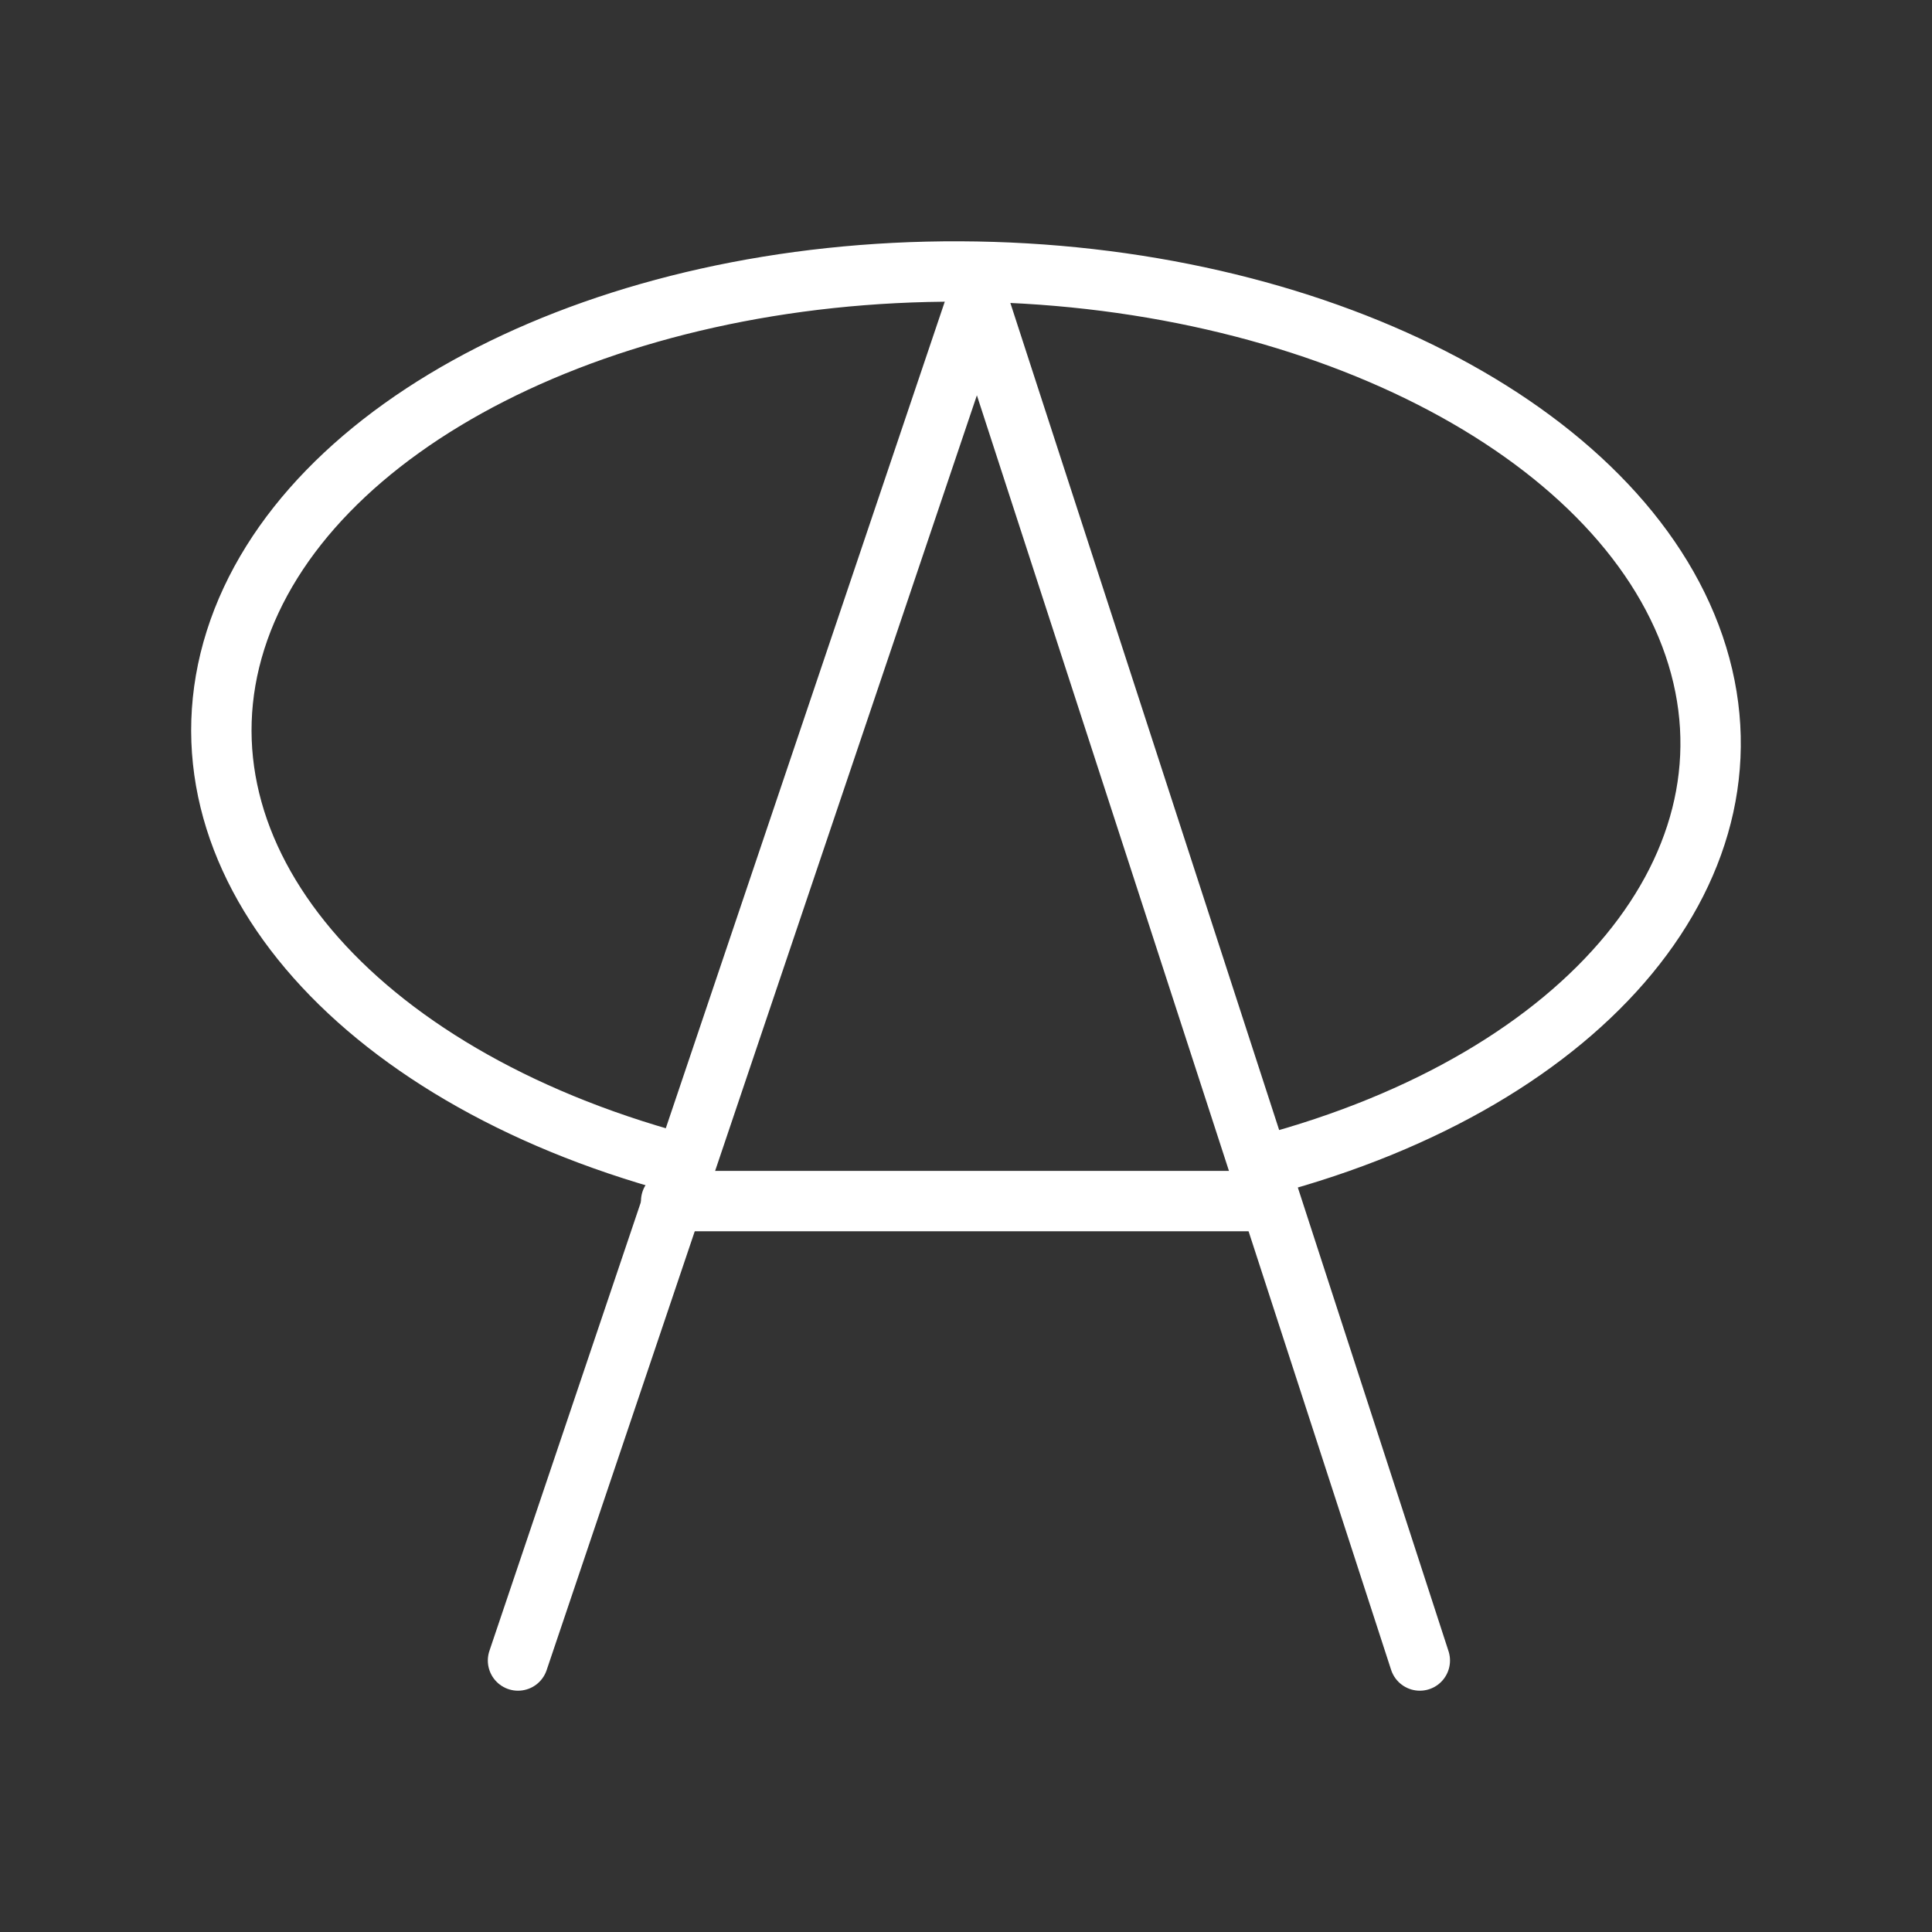 <ns0:svg xmlns:ns0="http://www.w3.org/2000/svg" viewBox="0 0 48 48" style="stroke-width:1.5px"><ns0:rect x="0" y="0" width="48" height="48" fill="#333333" stroke="none"/><ns0:defs style="stroke-width:1.5px"><ns0:style style="stroke-width:1.5px">.a{fill:none;stroke:#fff;stroke-linecap:round;stroke-linejoin:round;}</ns0:style></ns0:defs><ns0:polyline class="a" points="35.275 41.255 24.284 7.436 12.87 41.255" style="stroke-width:1.5px" /><ns0:line class="a" x1="16.675" y1="29.841" x2="31.47" y2="29.841" style="stroke-width:1.5px" /><ns0:path class="a" d="M16.825,28.891c-8.09-2.199-12.674-7.625-10.973-12.99s9.221-9.19,17.998-9.156S40.247,10.662,42.087,16.04s-2.604,10.77-10.639,12.907" style="stroke-width:1.5px" /></ns0:svg>